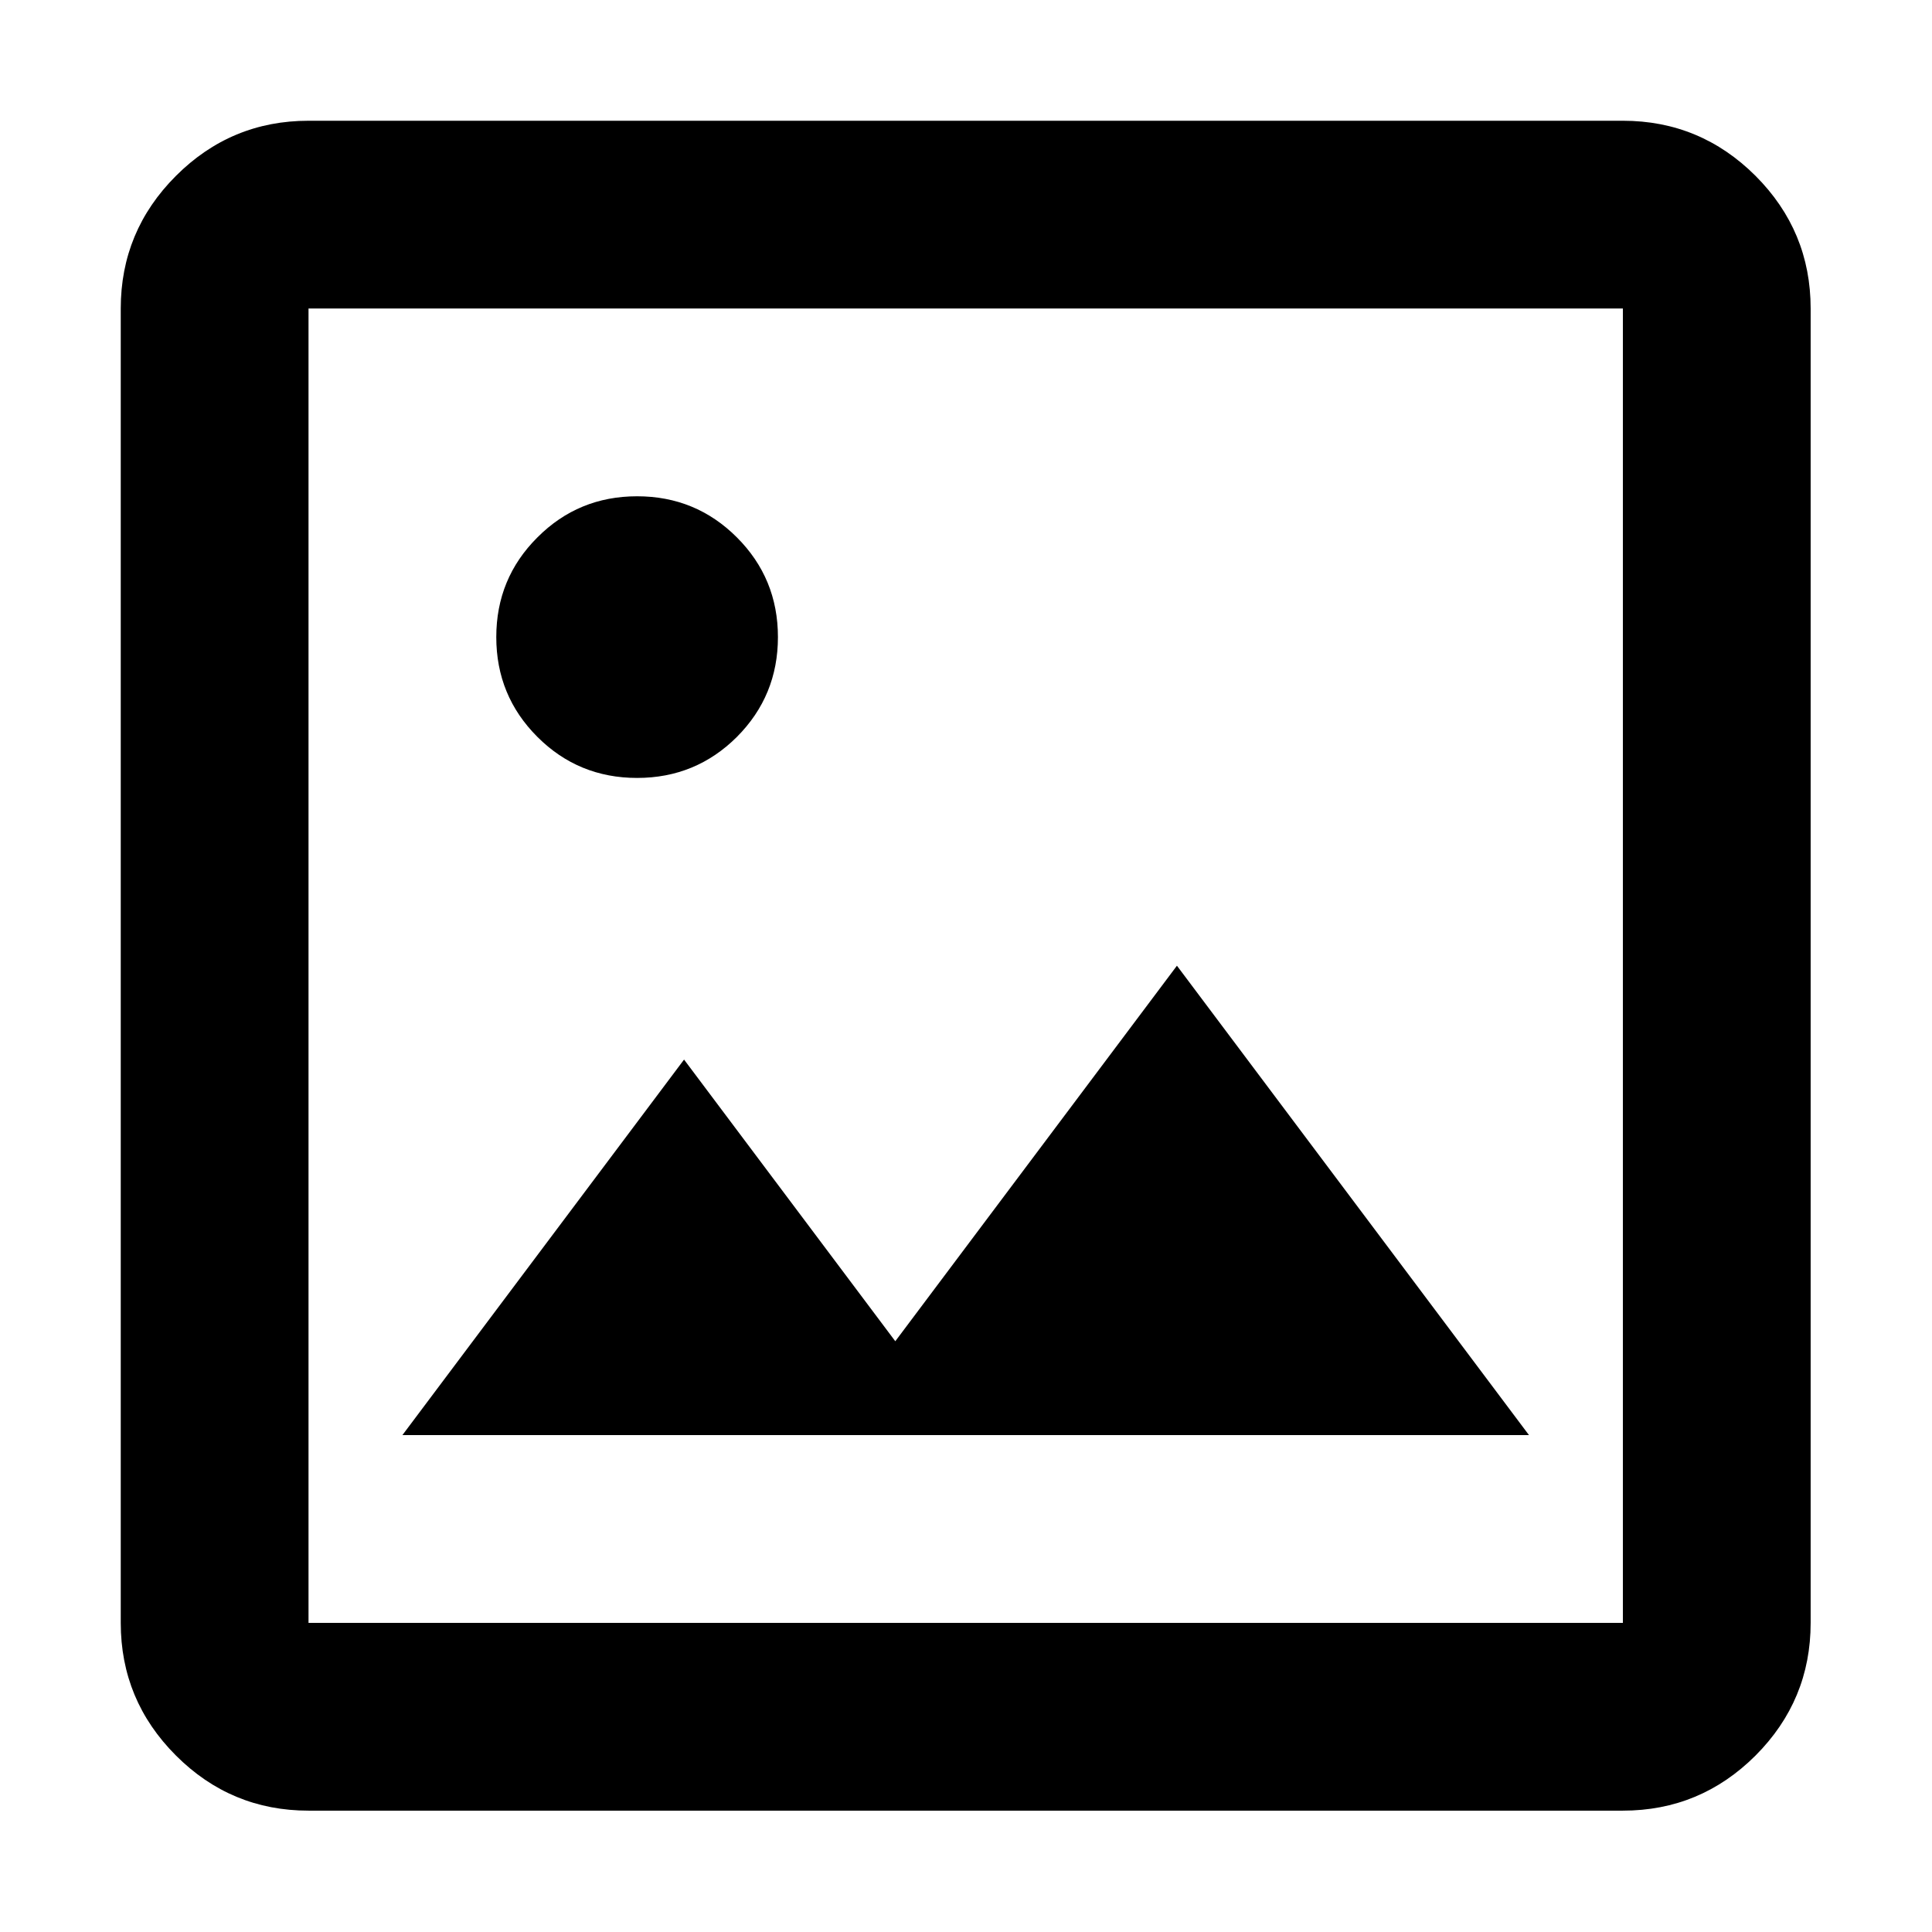 <?xml version="1.0" encoding="UTF-8" standalone="no"?>
<svg width="32" height="32" viewBox="0 0 32 32" version="1.1" xmlns="http://www.w3.org/2000/svg" xmlns:xlink="http://www.w3.org/1999/xlink" xml:space="preserve" style="fill-rule:evenodd;clip-rule:evenodd;stroke-linejoin:round;stroke-miterlimit:2;">
    <g transform="matrix(1.555,0,0,1.555,-2.665,-2.665)">
        <path d="M5,21C4.45,21 3.979,20.804 3.588,20.413C3.196,20.021 3,19.55 3,19L3,5C3,4.45 3.196,3.979 3.588,3.587C3.979,3.196 4.45,3 5,3L19,3C19.55,3 20.021,3.196 20.413,3.587C20.804,3.979 21,4.45 21,5L21,19C21,19.55 20.804,20.021 20.413,20.413C20.021,20.804 19.55,21 19,21L5,21ZM5,19L19,19L19,5L5,5L5,19ZM6,17L18,17L14.25,12L11.25,16L9,13L6,17ZM5,19L5,5L5,19ZM8.5,10C8.917,10 9.271,9.854 9.563,9.563C9.854,9.271 10,8.917 10,8.5C10,8.083 9.854,7.729 9.563,7.438C9.271,7.146 8.917,7 8.5,7C8.083,7 7.729,7.146 7.438,7.438C7.146,7.729 7,8.083 7,8.5C7,8.917 7.146,9.271 7.438,9.563C7.729,9.854 8.083,10 8.5,10Z" style="fill-rule:nonzero;"/>
    </g>
</svg>
